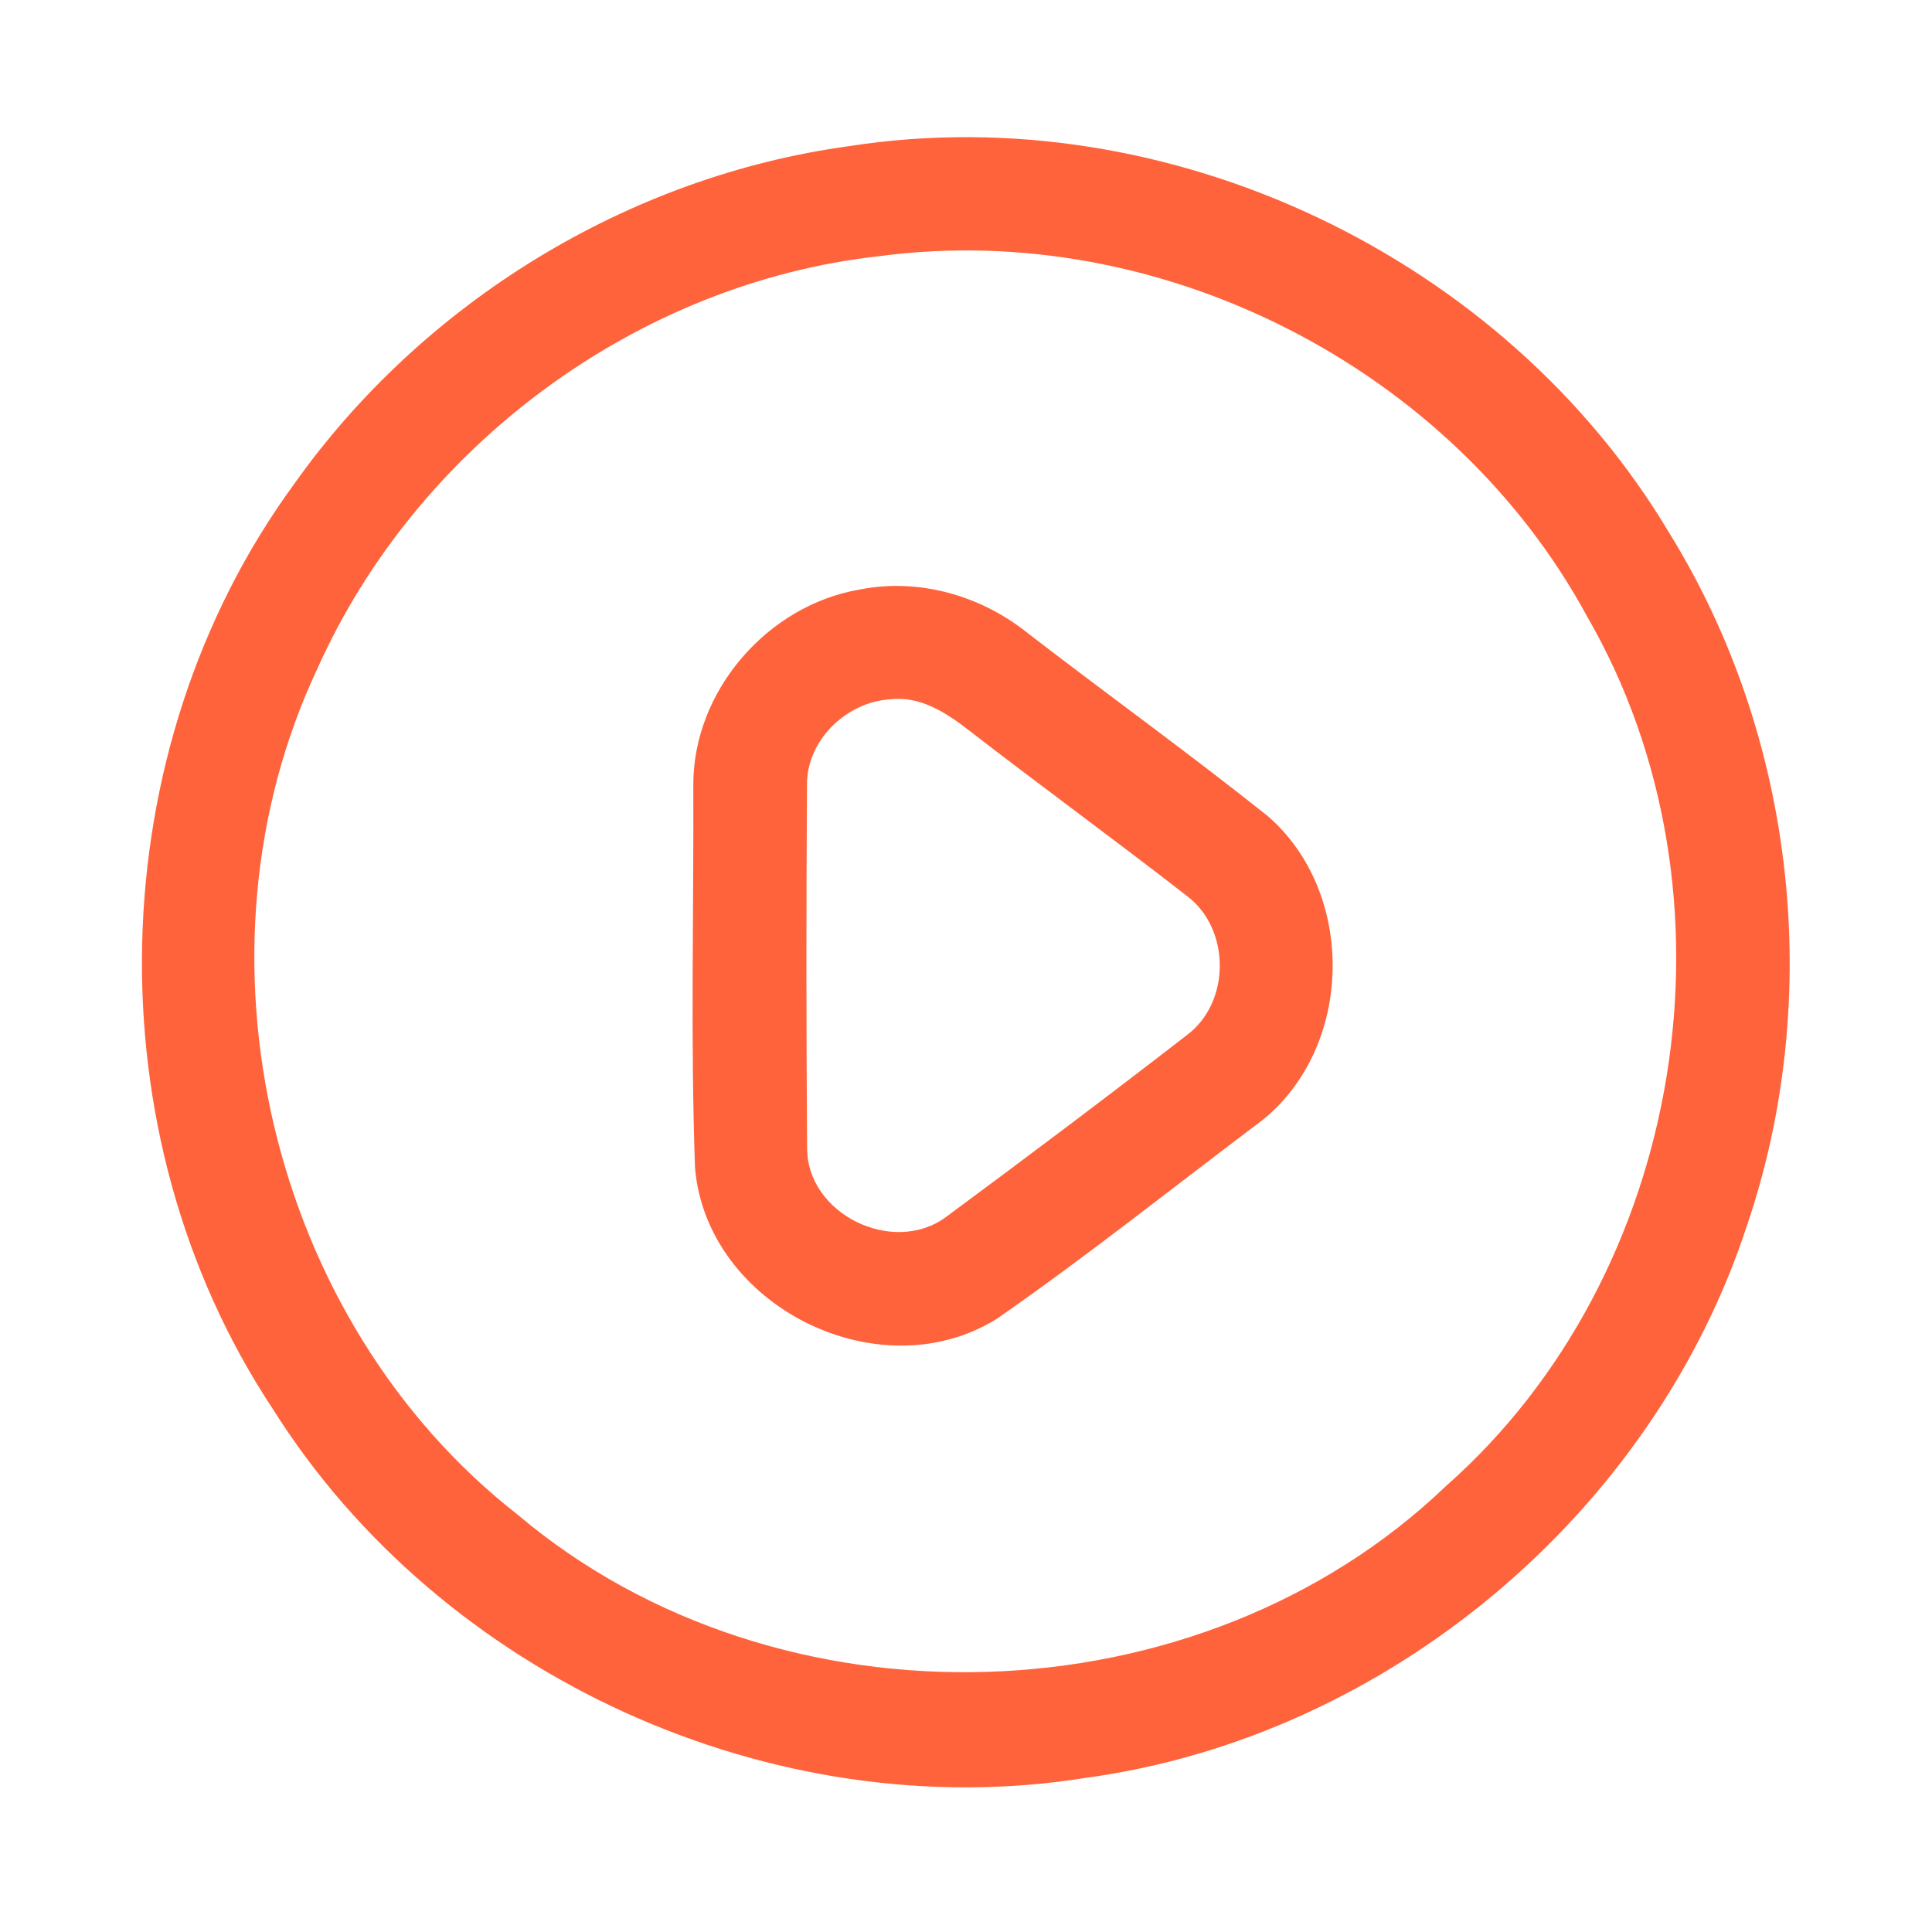 <?xml version="1.0" encoding="UTF-8" ?>
<!DOCTYPE svg PUBLIC "-//W3C//DTD SVG 1.1//EN" "http://www.w3.org/Graphics/SVG/1.1/DTD/svg11.dtd">
<svg width="192pt" height="192pt" viewBox="0 0 192 192" version="1.1" xmlns="http://www.w3.org/2000/svg">
<g id="#ff633bff">
<path fill="#ff633b" opacity="1.00" d=" M 84.40 14.52 C 116.10 9.59 149.56 25.50 165.93 53.03 C 178.44 73.29 181.27 99.11 173.66 121.65 C 164.32 150.39 137.88 172.59 107.92 176.68 C 76.83 181.66 43.81 166.62 27.08 139.97 C 9.02 112.69 9.90 74.58 29.19 48.16 C 42.00 30.05 62.41 17.52 84.40 14.52 M 87.36 25.46 C 63.27 28.13 41.44 44.36 31.55 66.43 C 18.20 94.76 26.76 131.25 51.46 150.54 C 77.40 172.46 119.17 171.19 143.69 147.69 C 167.56 126.64 173.65 88.82 157.74 61.29 C 144.33 36.53 115.30 21.73 87.36 25.46 Z" />
<path fill="#ff633b" opacity="1.00" d=" M 85.42 58.59 C 91.28 57.41 97.48 59.18 102.11 62.90 C 110.02 69.00 118.14 74.84 125.95 81.07 C 134.83 88.72 134.55 104.07 125.39 111.37 C 116.63 117.96 108.05 124.82 99.05 131.07 C 87.34 138.35 70.22 129.78 69.07 116.05 C 68.62 103.38 68.95 90.68 68.90 78.00 C 68.88 68.67 76.26 60.16 85.42 58.59 M 88.44 69.50 C 84.13 69.77 80.18 73.54 80.20 77.95 C 80.12 89.98 80.12 102.02 80.21 114.05 C 80.16 120.64 88.72 124.82 93.99 120.96 C 102.02 115.02 110.02 109.01 117.92 102.89 C 122.31 99.65 122.32 92.34 117.97 89.05 C 110.84 83.50 103.53 78.18 96.38 72.65 C 94.12 70.88 91.46 69.12 88.44 69.50 Z" />
</g>
</svg>
